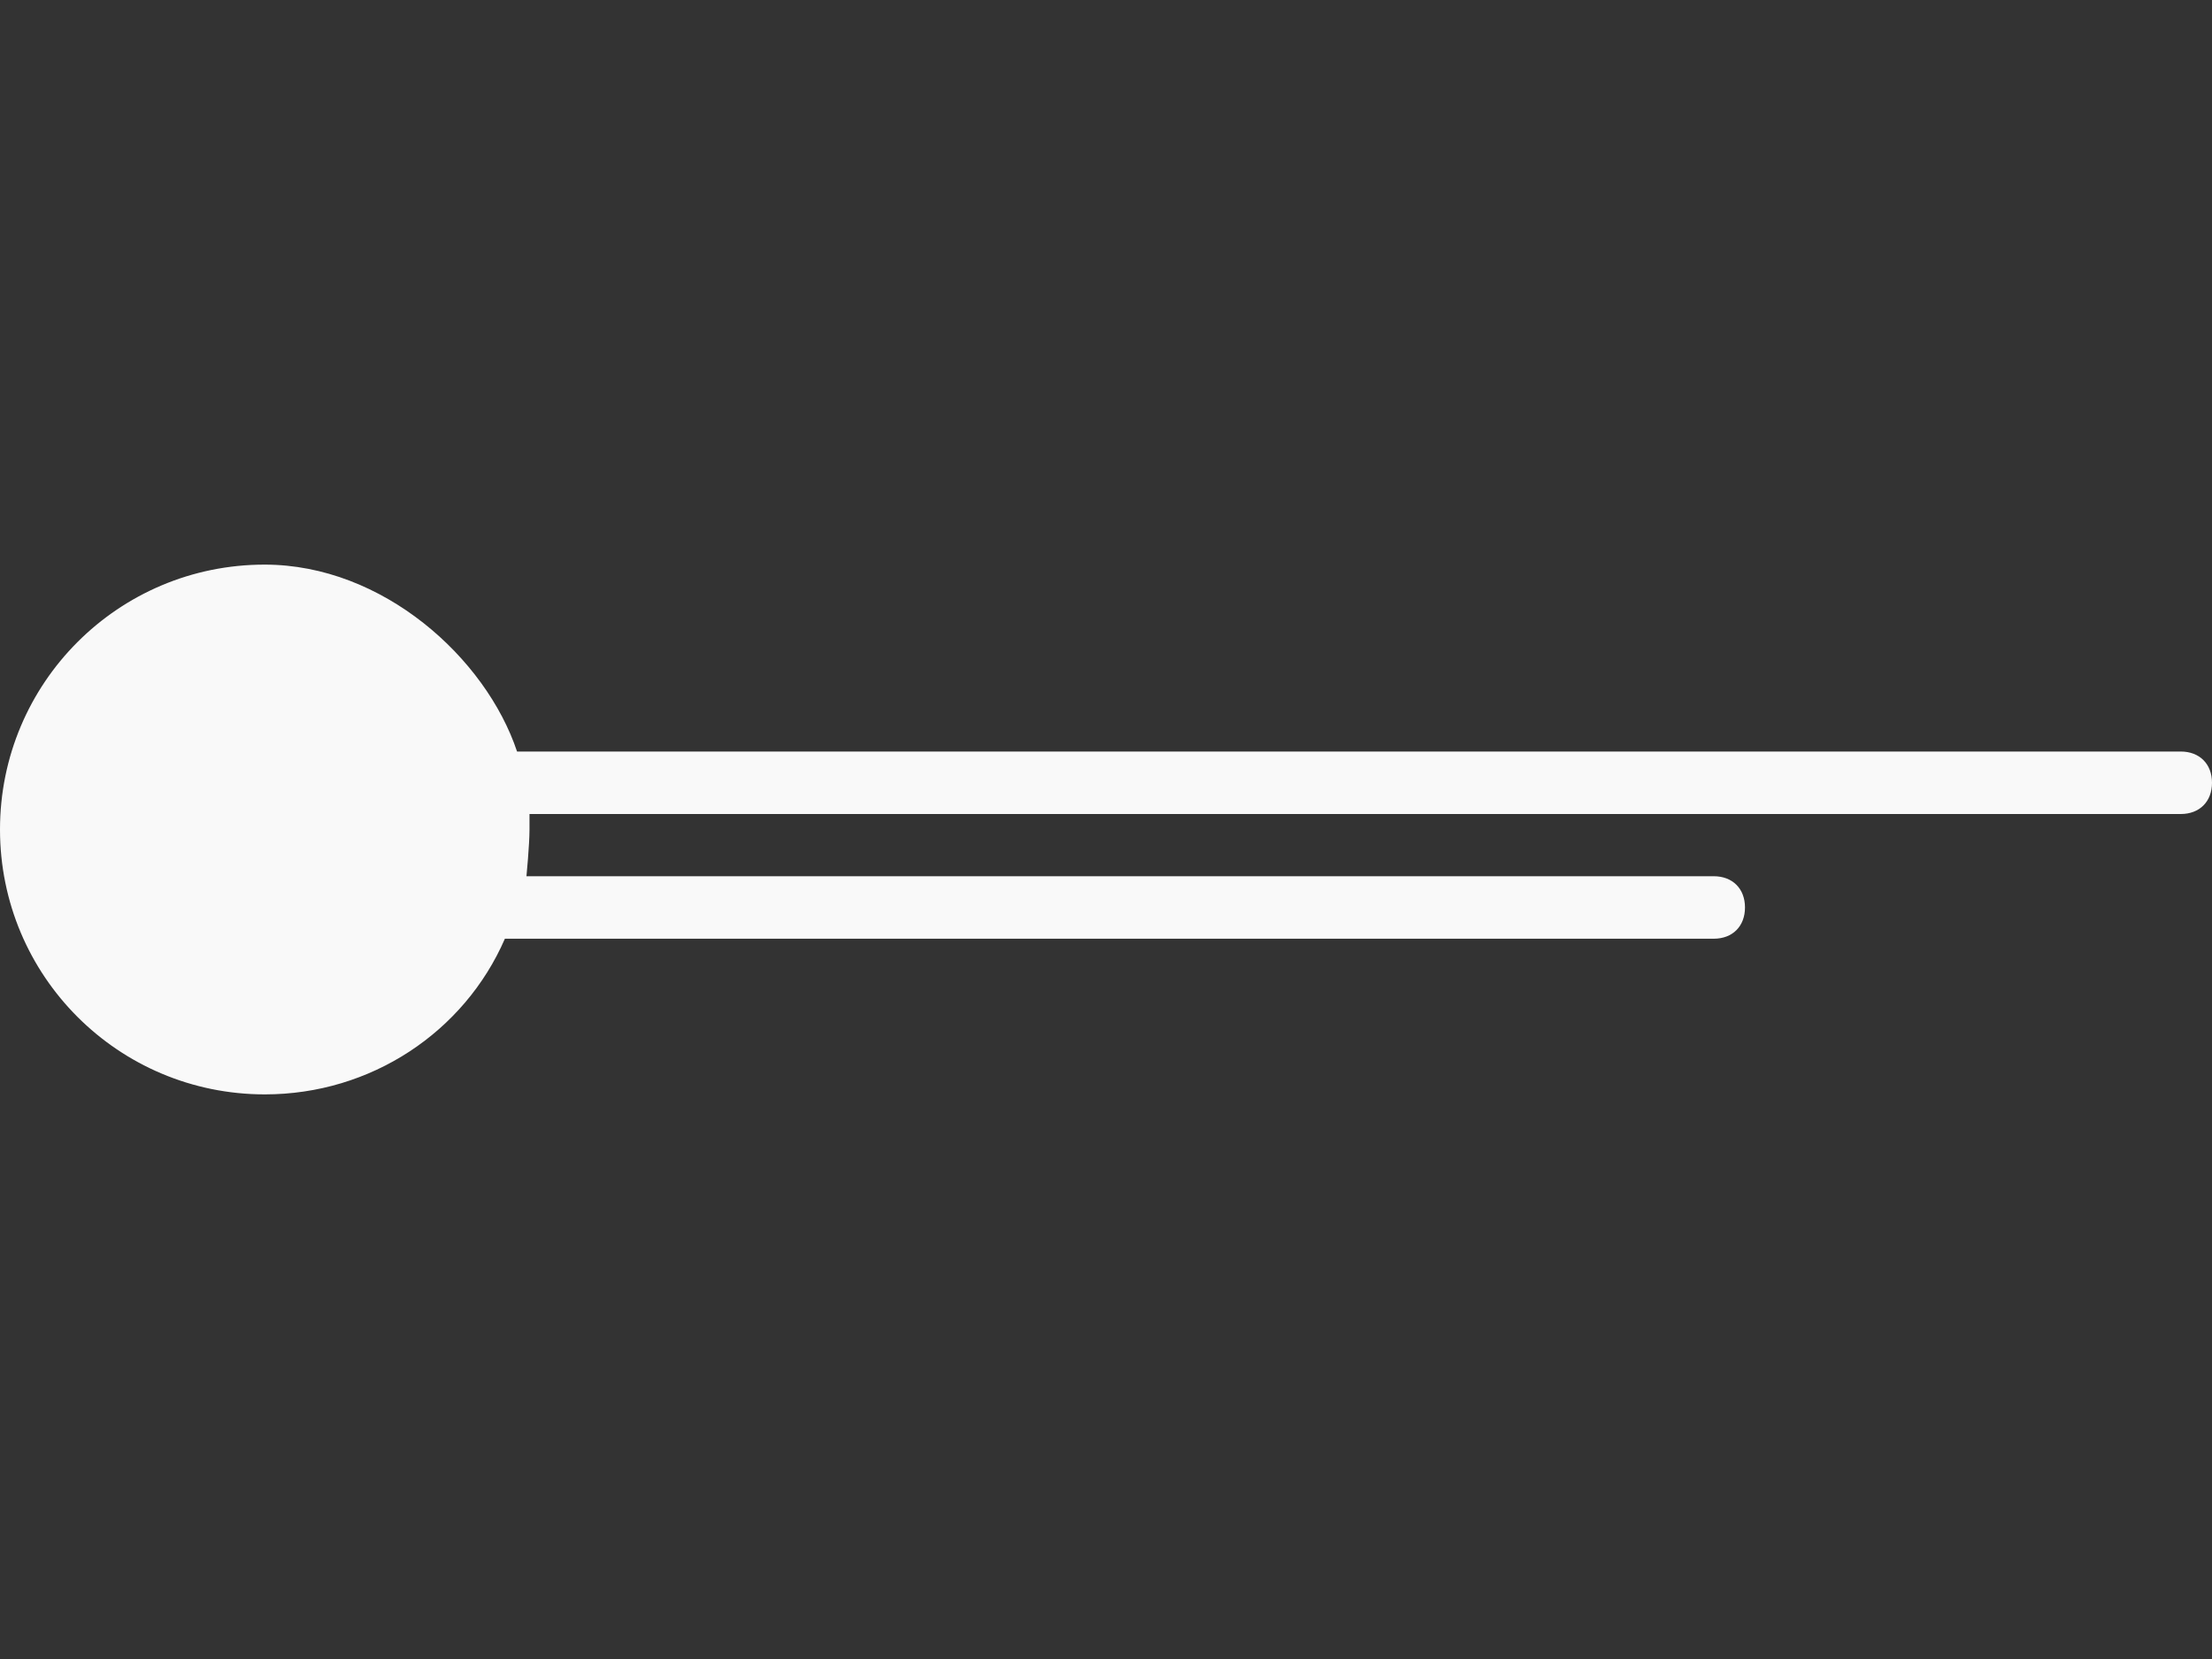 <?xml version="1.0" encoding="utf-8"?>
<svg version="1.1" id="Layer_1" xmlns="http://www.w3.org/2000/svg" xmlns:xlink="http://www.w3.org/1999/xlink" x="0px" y="0px"
	 viewBox="0 0 800 600" enable-background="new 0 0 800 600" xml:space="preserve">
<rect x="0" y="0" width="800" height="600" fill="#333333" stroke="none"/>
<path fill="#F9F9F9" d="M0,300c0,53,42.8,95.8,95.8,95.8c38.3,0,72.1-22.5,86.8-56.3h437.2c6.8,0,11.3-4.5,11.3-11.3
	s-4.5-11.3-11.3-11.3H190.4c0,0,1.1-11.3,1.1-16.9c0-2.3,0-5.6,0-5.6h597.2c6.8,0,11.3-4.5,11.3-11.3s-4.5-11.3-11.3-11.3H187
	c-11.3-33.8-48.5-67.6-91.3-67.6C42.8,204.2,0,247,0,300z"/>
</svg>

